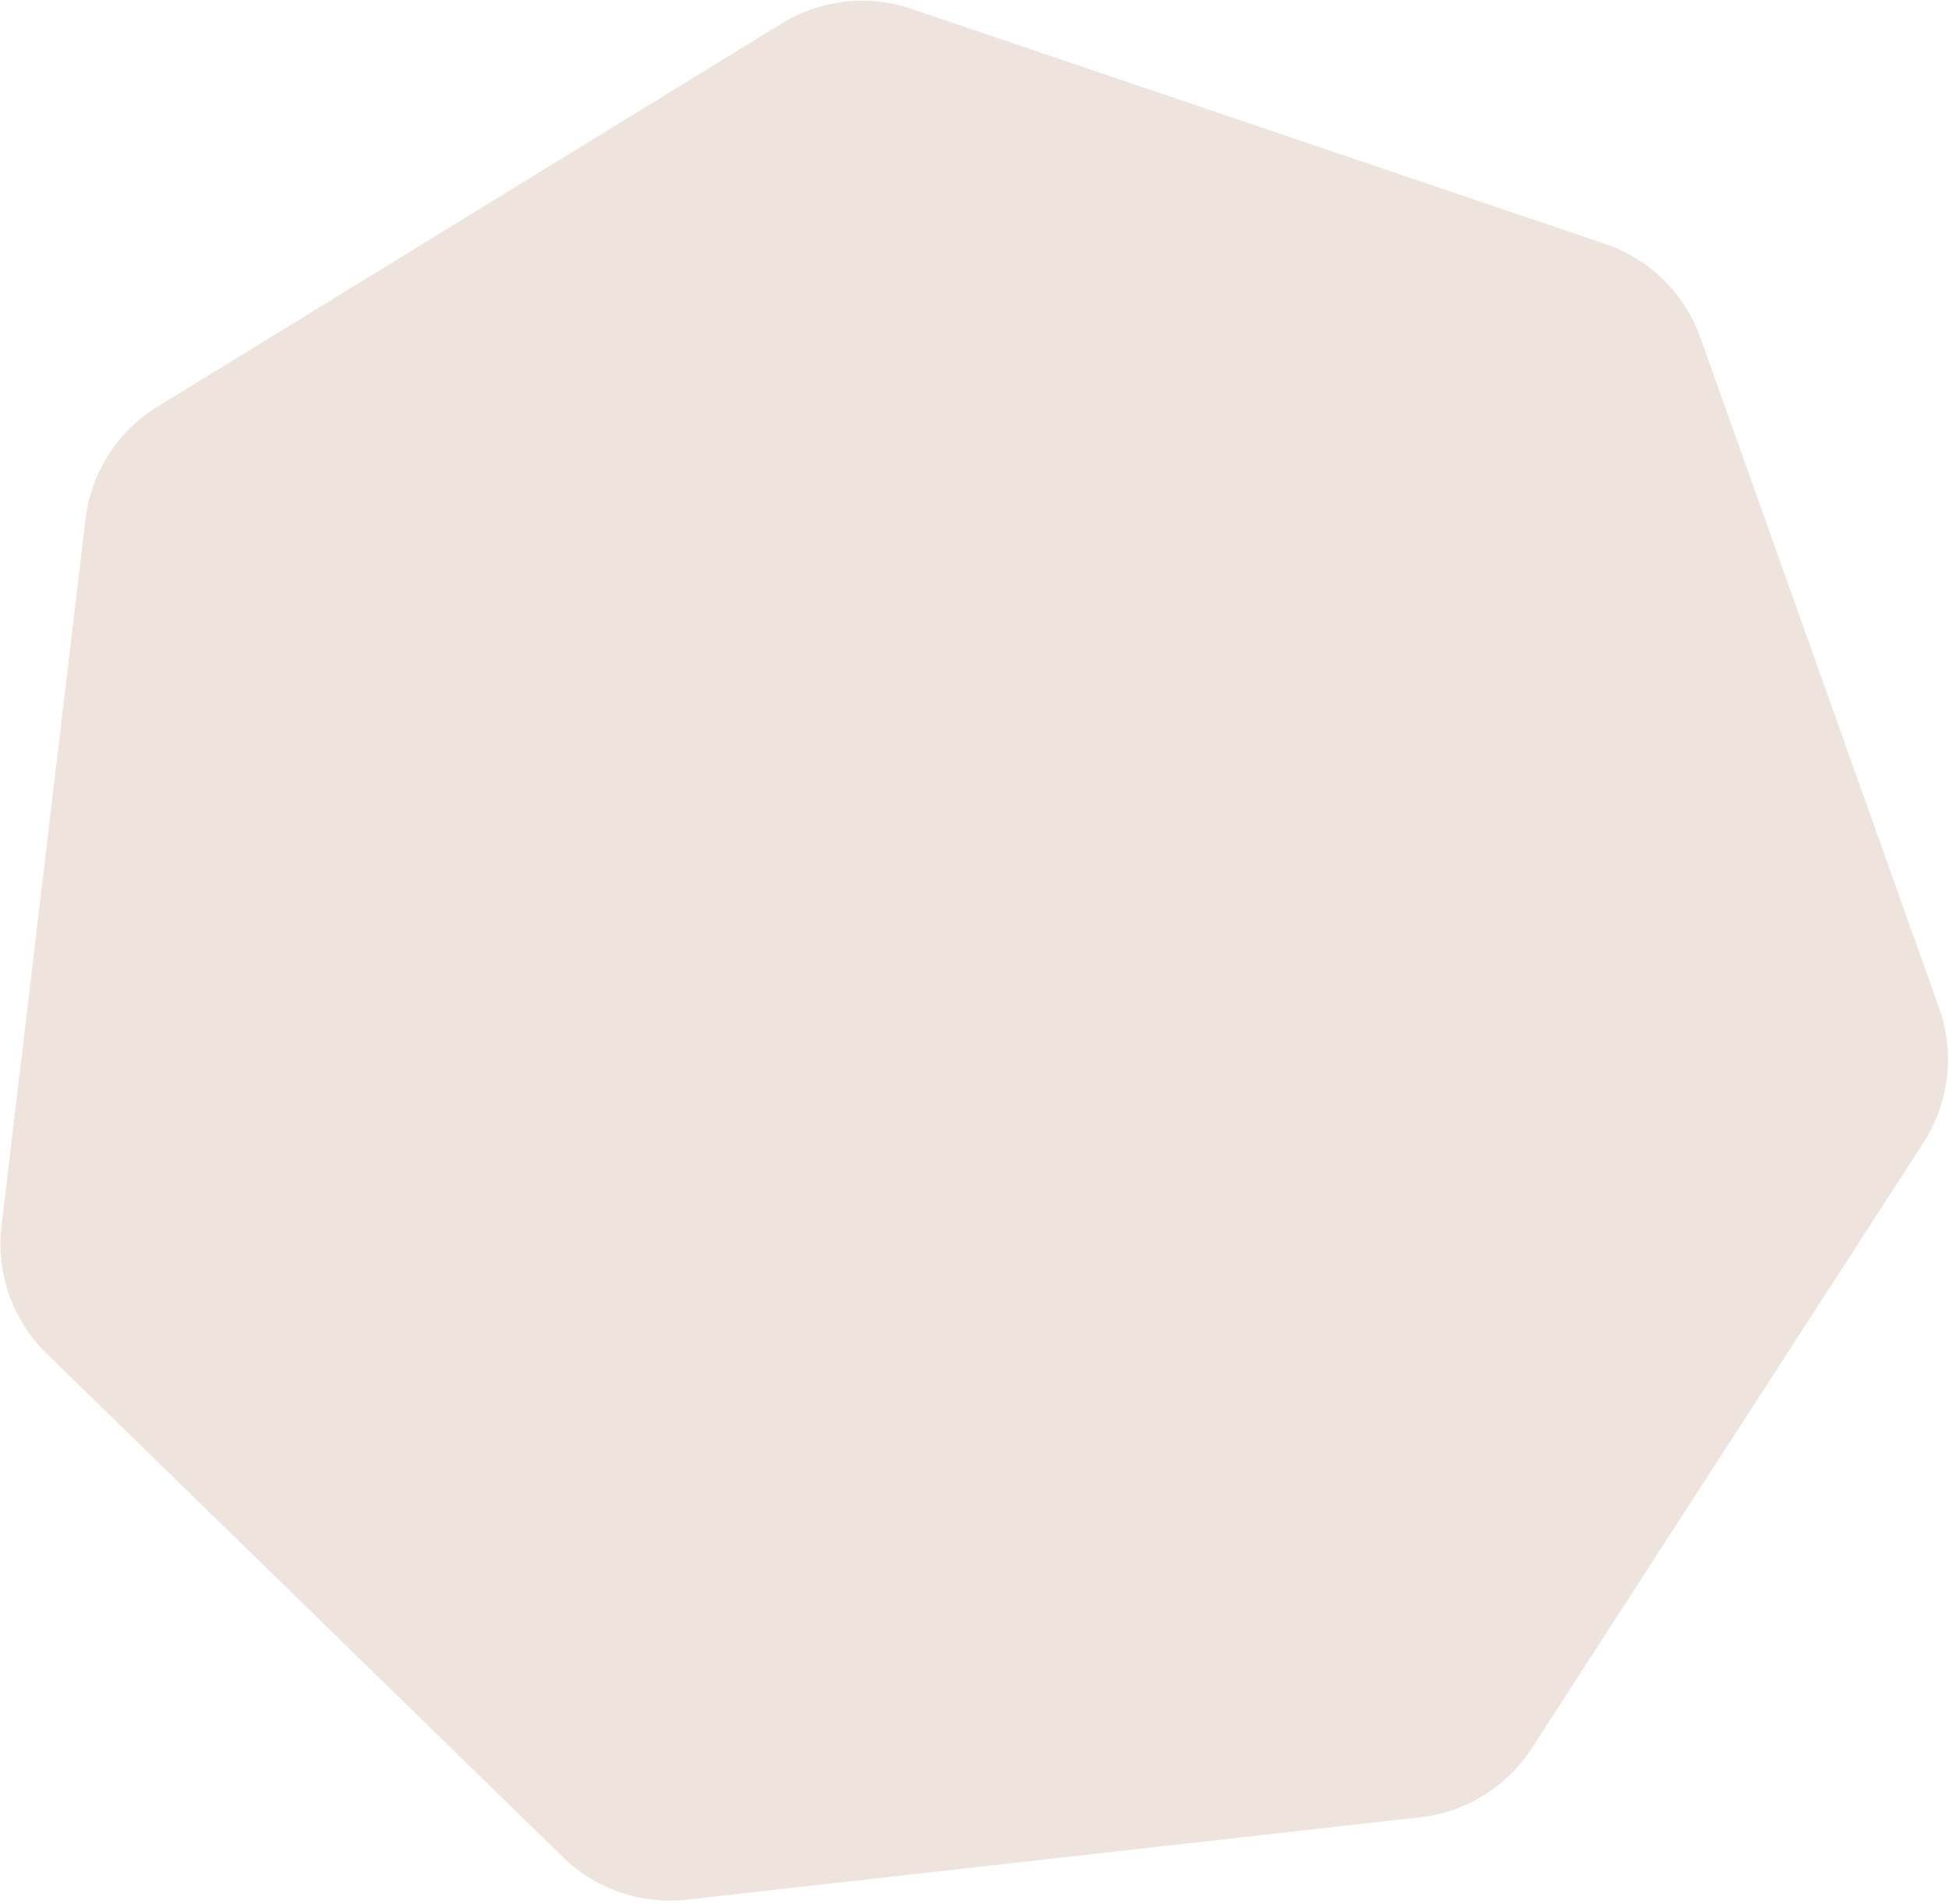 <svg xmlns="http://www.w3.org/2000/svg" width="521" height="509"><path fill-rule="evenodd" fill="#EFE3DE" d="M209.016 6.246a41.005 41.005 0 0134.606-3.889l185.474 62.847a41 41 0 0125.466 25.078l63.791 179.152a40.999 40.999 0 01-4.198 36.021L409.497 467.256a41.002 41.002 0 01-29.847 18.475l-195.986 22.024a40.998 40.998 0 01-33.204-11.391L12.502 361.828A41 41 0 01.413 327.637l22.438-188.841a41.003 41.003 0 0119.266-30.106L209.016 6.246z"/></svg>